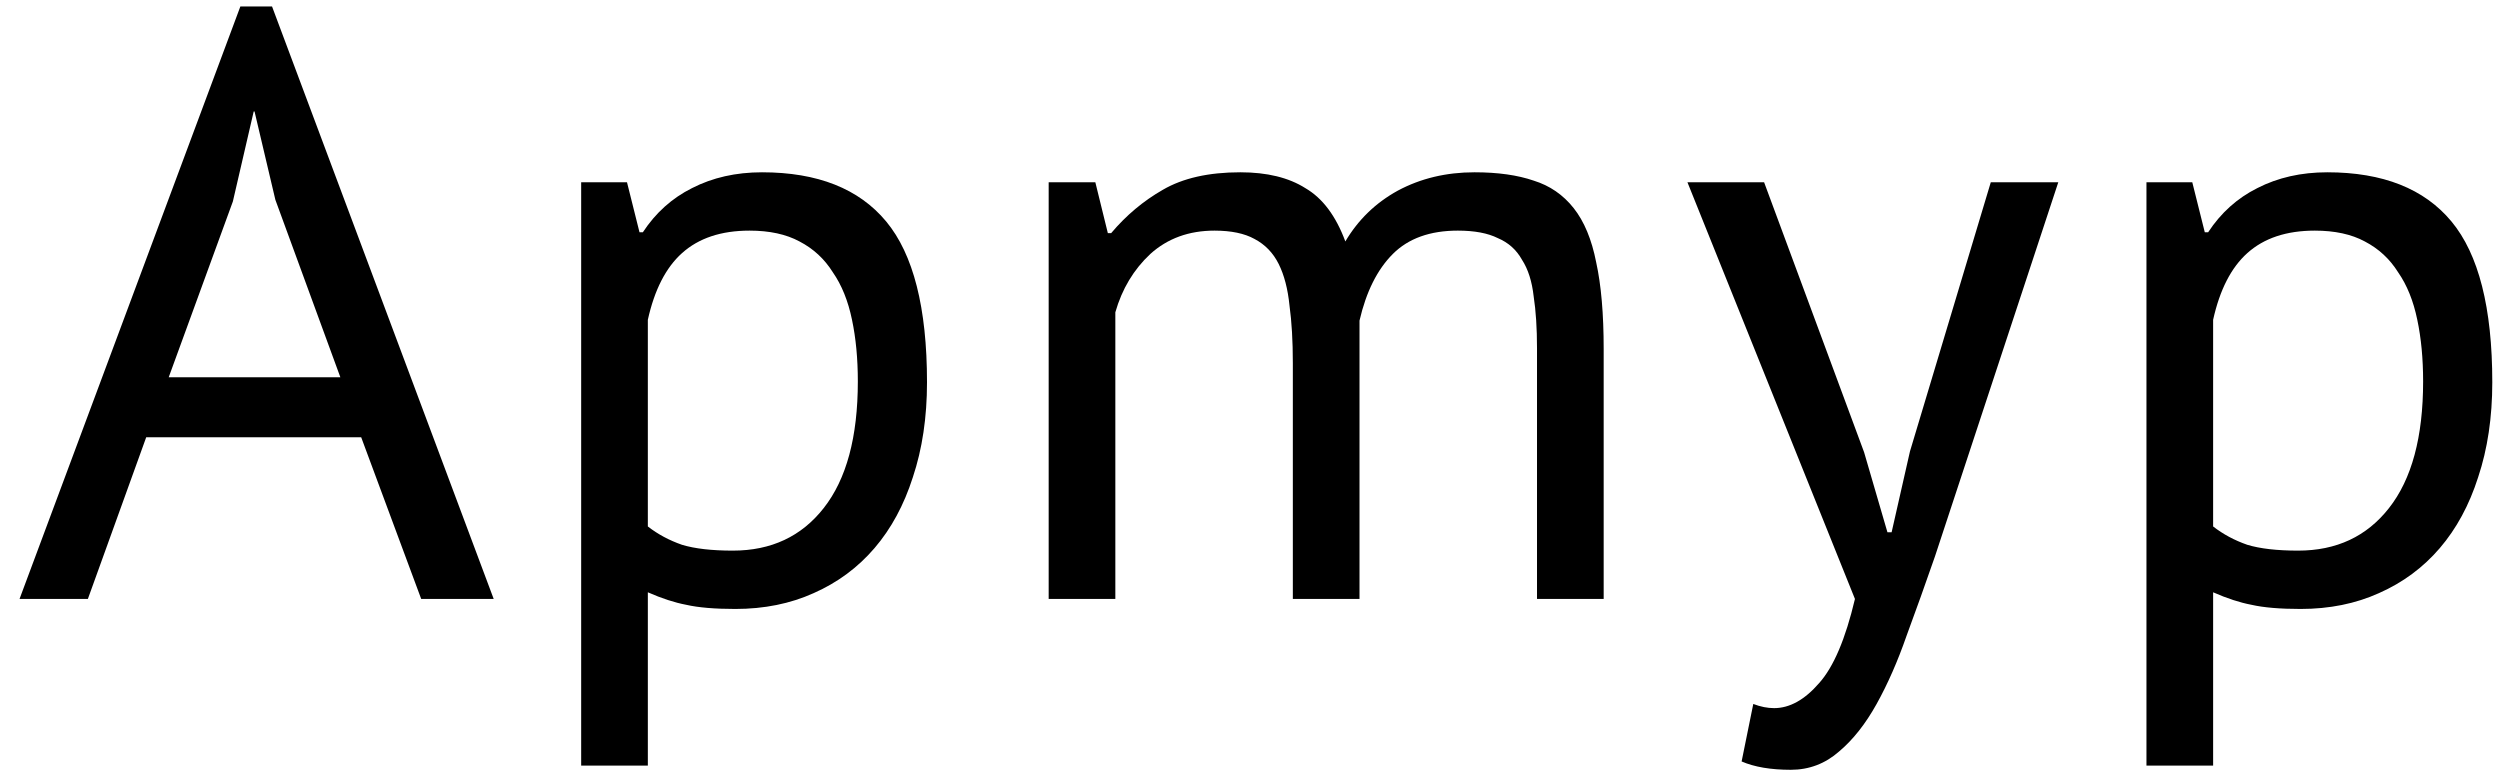 <svg fill="none" height="30" viewBox="0 0 96 30" width="96" xmlns="http://www.w3.org/2000/svg"><g fill="#000"><path d="m13.87 16.792h-8.256l-2.24 6.208h-2.624l8.48-22.752h1.216l8.512 22.752h-2.784zm-7.392-2.304h6.592l-2.496-6.816-.8-3.392h-.032l-.8 3.456z"/><path d="m22.317 7h1.76l.48 1.92h.128c.491-.747 1.12-1.312 1.888-1.696.789-.405 1.685-.608 2.688-.608 2.133 0 3.723.629 4.768 1.888s1.568 3.317 1.568 6.176c0 1.344-.181 2.56-.544 3.648-.341 1.067-.832 1.973-1.472 2.72s-1.419 1.323-2.336 1.728c-.896.405-1.899.608-3.008.608-.789 0-1.419-.053-1.888-.16-.448-.085-.939-.245-1.472-.48v6.656h-2.56zm6.464 1.856c-1.088 0-1.952.288-2.592.864-.619.555-1.056 1.408-1.312 2.56v7.936c.384.299.821.533 1.312.704.491.149 1.141.224 1.952.224 1.472 0 2.635-.544 3.488-1.632.875-1.109 1.312-2.731 1.312-4.864 0-.875-.075-1.664-.224-2.368-.149-.725-.395-1.333-.736-1.824-.32-.512-.747-.907-1.28-1.184-.512-.277-1.152-.416-1.92-.416z"/><path d="m49.645 23v-9.056c0-.853-.043-1.589-.128-2.208-.064-.64-.203-1.173-.416-1.6-.213-.427-.523-.747-.928-.96-.384-.213-.896-.32-1.536-.32-.981 0-1.803.299-2.464.896-.64.597-1.088 1.344-1.344 2.24v11.008h-2.56v-16h1.792l.48 1.952h.128c.576-.683 1.237-1.237 1.984-1.664.768-.448 1.76-.672 2.976-.672 1.024 0 1.856.203 2.496.608.661.384 1.173 1.067 1.536 2.048.491-.832 1.163-1.483 2.016-1.952.875-.469 1.856-.704 2.944-.704.896 0 1.653.107 2.272.32.619.192 1.131.544 1.536 1.056s.693 1.205.864 2.08c.192.875.288 1.984.288 3.328v9.6h-2.56v-9.632c0-.768-.043-1.429-.128-1.984-.064-.576-.213-1.045-.448-1.408-.213-.384-.523-.661-.928-.832-.384-.192-.896-.288-1.536-.288-1.067 0-1.899.299-2.496.896-.597.597-1.024 1.451-1.28 2.56v10.688z"/><path d="m71.582 17.368.896 3.072h.16l.704-3.104 3.104-10.336h2.592l-4.736 14.368c-.363 1.045-.725 2.059-1.088 3.04-.341.981-.725 1.856-1.152 2.624-.427.768-.907 1.376-1.44 1.824-.533.469-1.152.704-1.856.704-.768 0-1.397-.107-1.888-.32l.448-2.208c.277.107.544.16.8.16.597 0 1.173-.32 1.728-.96.555-.619 1.013-1.696 1.376-3.232l-6.432-16h2.944z"/><path d="m82.424 7h1.76l.48 1.92h.128c.491-.747 1.12-1.312 1.888-1.696.789-.405 1.685-.608 2.688-.608 2.133 0 3.723.629 4.768 1.888s1.568 3.317 1.568 6.176c0 1.344-.181 2.56-.544 3.648-.341 1.067-.832 1.973-1.472 2.72s-1.419 1.323-2.336 1.728c-.896.405-1.899.608-3.008.608-.789 0-1.419-.053-1.888-.16-.448-.085-.939-.245-1.472-.48v6.656h-2.56zm6.464 1.856c-1.088 0-1.952.288-2.592.864-.619.555-1.056 1.408-1.312 2.56v7.936c.384.299.821.533 1.312.704.491.149 1.141.224 1.952.224 1.472 0 2.635-.544 3.488-1.632.875-1.109 1.312-2.731 1.312-4.864 0-.875-.075-1.664-.224-2.368-.149-.725-.395-1.333-.736-1.824-.32-.512-.747-.907-1.28-1.184-.512-.277-1.152-.416-1.92-.416z"/></g></svg>